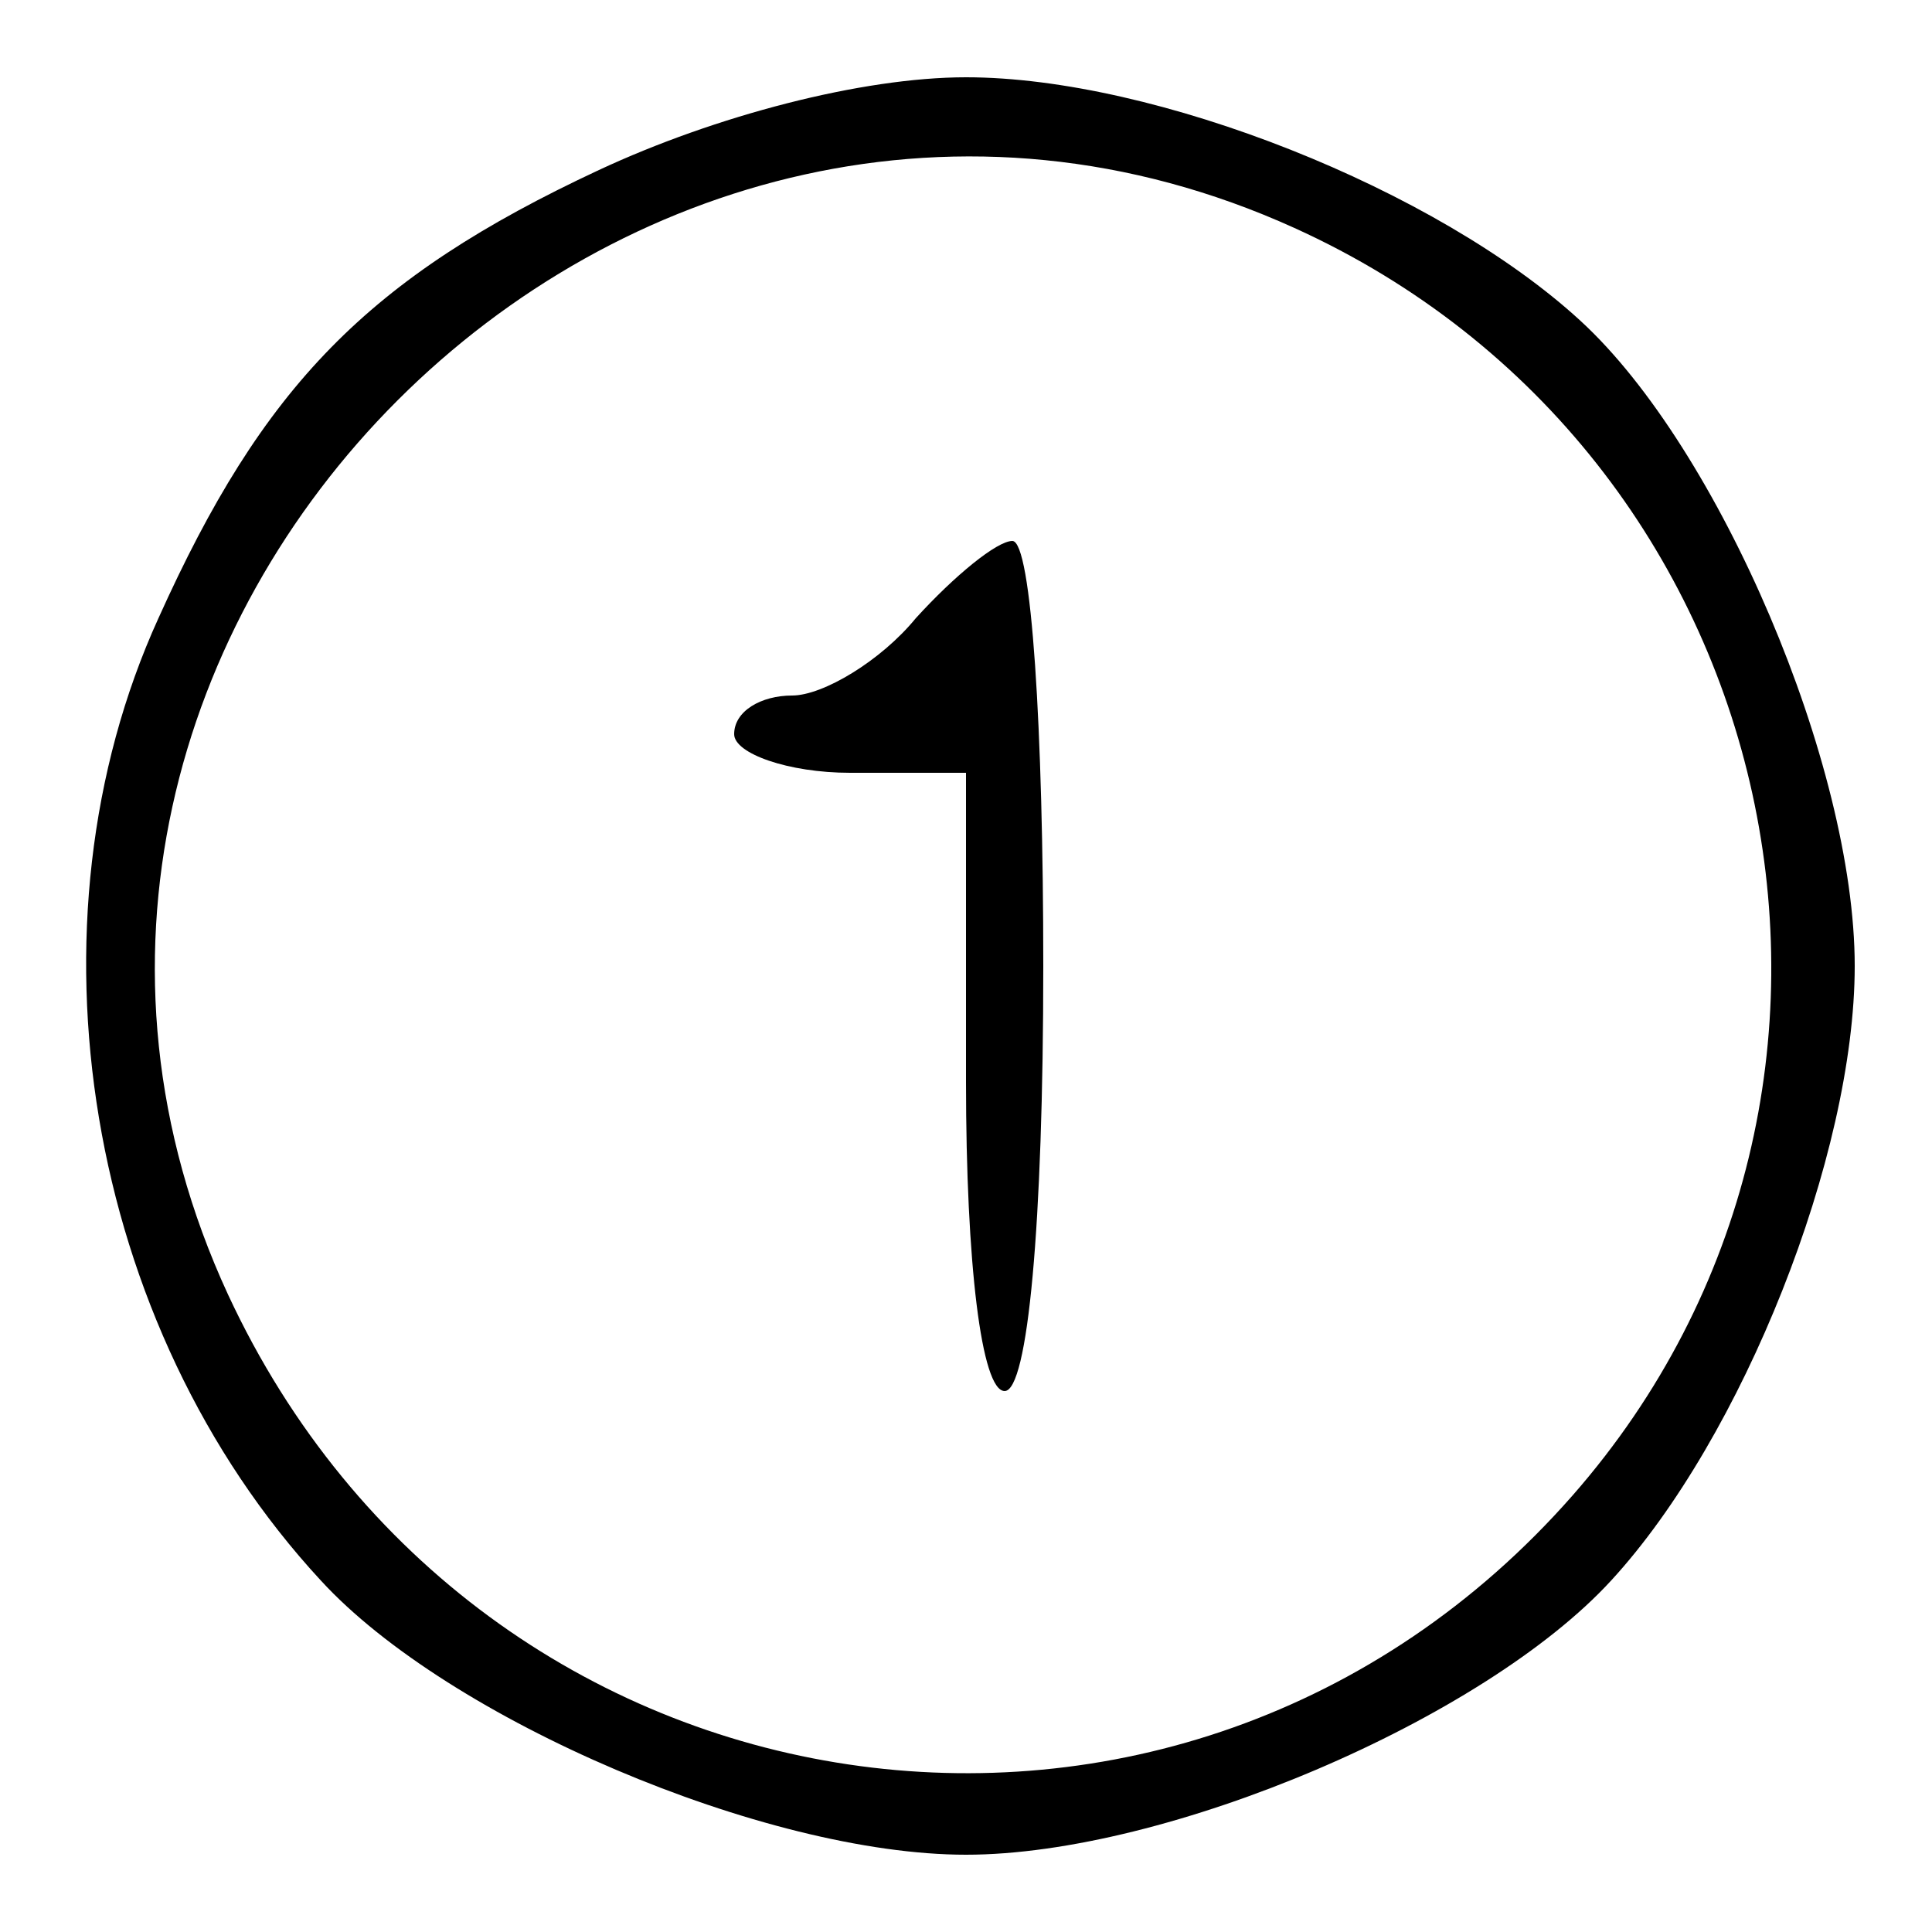 <?xml version="1.0" standalone="no"?>
<!DOCTYPE svg PUBLIC "-//W3C//DTD SVG 20010904//EN"
 "http://www.w3.org/TR/2001/REC-SVG-20010904/DTD/svg10.dtd">
<svg version="1.0" xmlns="http://www.w3.org/2000/svg"
 width="50pt" height="50pt" viewBox="0 0 50 50"
 preserveAspectRatio="xMidYMid meet">

<g transform="translate(0,50) scale(0.1,-0.1)"
fill="#000000" stroke="none">
<path d="M155 456 c-60 -28 -87 -56 -114 -116 -36 -79 -19 -183 42 -249 33
-36 115 -71 167 -71 52 0 134 35 167 71 34 37 63 110 63 159 0 52 -35 134 -71
167 -37 34 -110 63 -159 63 -27 0 -65 -10 -95 -24z m180 -15 c128 -58 164
-223 72 -328 -101 -115 -283 -88 -348 52 -79 171 104 354 276 276z"/>
<path d="M237 340 c-9 -11 -24 -20 -32 -20 -8 0 -15 -4 -15 -10 0 -5 14 -10
30 -10 l30 0 0 -80 c0 -47 4 -80 10 -80 6 0 10 43 10 110 0 61 -3 110 -8 110
-4 0 -15 -9 -25 -20z"/>
</g>
</svg>

